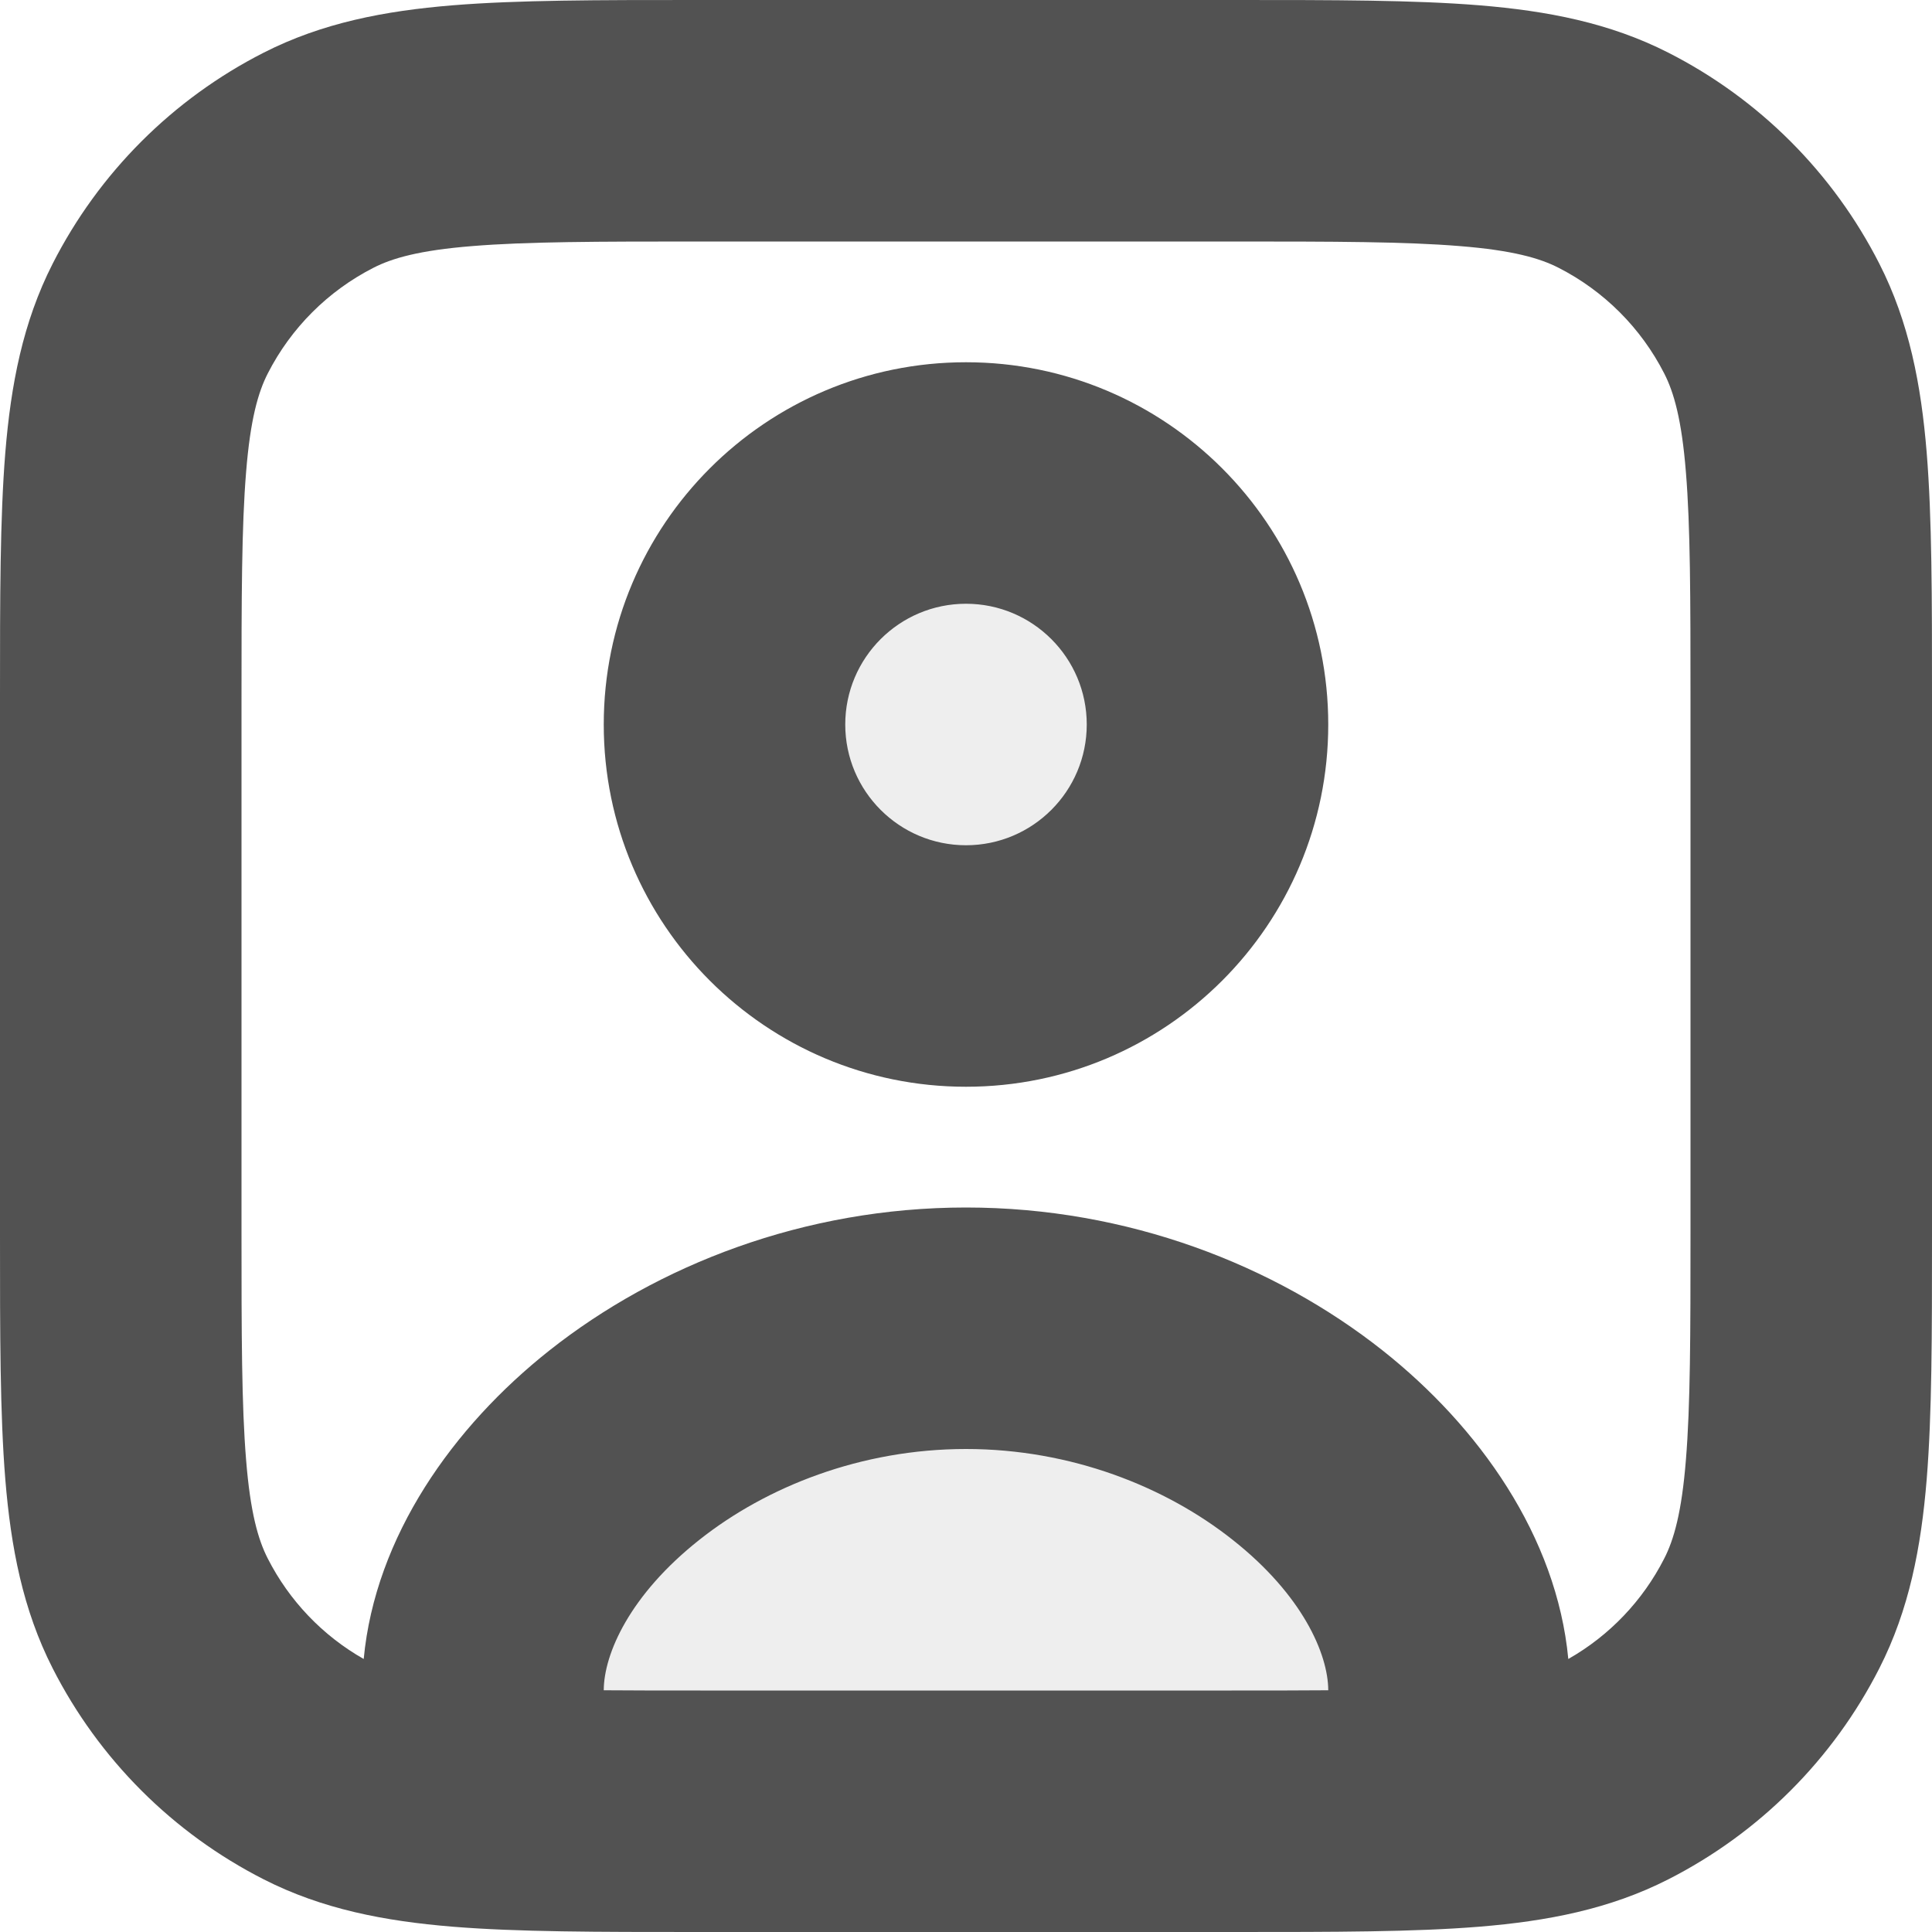 <svg width="16" height="16" viewBox="0 0 16 16" fill="none" xmlns="http://www.w3.org/2000/svg">
<g clip-path="url(#clip0_19_452)">
<path opacity="0.1" d="M8 11C5.791 11 4 12.58 4 14H12C12 12.58 10.209 11 8 11Z" fill="#525252"/>
<circle opacity="0.1" cx="8" cy="6" r="2" fill="#525252"/>
<path fill-rule="evenodd" clip-rule="evenodd" d="M5.759 0H5.8H10.2H10.241C11.046 -1.32322e-05 11.711 -2.37226e-05 12.252 0.044C12.814 0.09 13.331 0.189 13.816 0.436C14.569 0.819 15.181 1.431 15.564 2.184C15.811 2.669 15.91 3.186 15.956 3.748C16 4.289 16 4.954 16 5.759V5.8V10.2V10.241C16 11.046 16 11.711 15.956 12.252C15.91 12.814 15.811 13.331 15.564 13.816C15.181 14.569 14.569 15.181 13.816 15.564C13.331 15.811 12.814 15.91 12.252 15.956C11.711 16 11.046 16 10.241 16H10.2H5.8H5.759C4.954 16 4.289 16 3.748 15.956C3.186 15.91 2.669 15.811 2.184 15.564C1.431 15.181 0.819 14.569 0.436 13.816C0.189 13.331 0.09 12.814 0.044 12.252C-2.37226e-05 11.711 -1.32322e-05 11.046 0 10.241V10.2V5.8V5.759C-1.32322e-05 4.954 -2.37226e-05 4.289 0.044 3.748C0.09 3.186 0.189 2.669 0.436 2.184C0.819 1.431 1.431 0.819 2.184 0.436C2.669 0.189 3.186 0.09 3.748 0.044C4.289 -2.37226e-05 4.954 -1.32322e-05 5.759 0ZM3.911 2.038C3.473 2.073 3.248 2.138 3.092 2.218C2.716 2.41 2.41 2.716 2.218 3.092C2.138 3.248 2.073 3.473 2.038 3.911C2.001 4.361 2 4.943 2 5.8V10.2C2 11.057 2.001 11.639 2.038 12.089C2.073 12.527 2.138 12.752 2.218 12.908C2.396 13.257 2.672 13.546 3.012 13.739C3.108 12.724 3.751 11.816 4.551 11.183C5.444 10.477 6.66 10 8 10C9.34 10 10.556 10.477 11.449 11.183C12.249 11.816 12.892 12.724 12.988 13.739C13.328 13.546 13.604 13.257 13.782 12.908C13.862 12.752 13.927 12.527 13.962 12.089C13.999 11.639 14 11.057 14 10.2V5.8C14 4.943 13.999 4.361 13.962 3.911C13.927 3.473 13.862 3.248 13.782 3.092C13.59 2.716 13.284 2.41 12.908 2.218C12.752 2.138 12.527 2.073 12.089 2.038C11.639 2.001 11.057 2 10.2 2H5.8C4.943 2 4.361 2.001 3.911 2.038ZM5.8 14C5.502 14 5.237 14 5 13.998C5.001 13.698 5.214 13.209 5.792 12.752C6.347 12.312 7.131 12 8 12C8.869 12 9.653 12.312 10.208 12.752C10.787 13.209 10.999 13.698 11 13.998C10.762 14 10.498 14 10.2 14H5.8ZM7 6C7 5.448 7.448 5 8 5C8.552 5 9 5.448 9 6C9 6.552 8.552 7 8 7C7.448 7 7 6.552 7 6ZM8 3C6.343 3 5 4.343 5 6C5 7.657 6.343 9 8 9C9.657 9 11 7.657 11 6C11 4.343 9.657 3 8 3Z" fill="#525252"/>
</g>
<defs>
<clipPath id="clip0_19_452">
<rect width="16" height="16" fill="white"/>
</clipPath>
</defs>
</svg>
